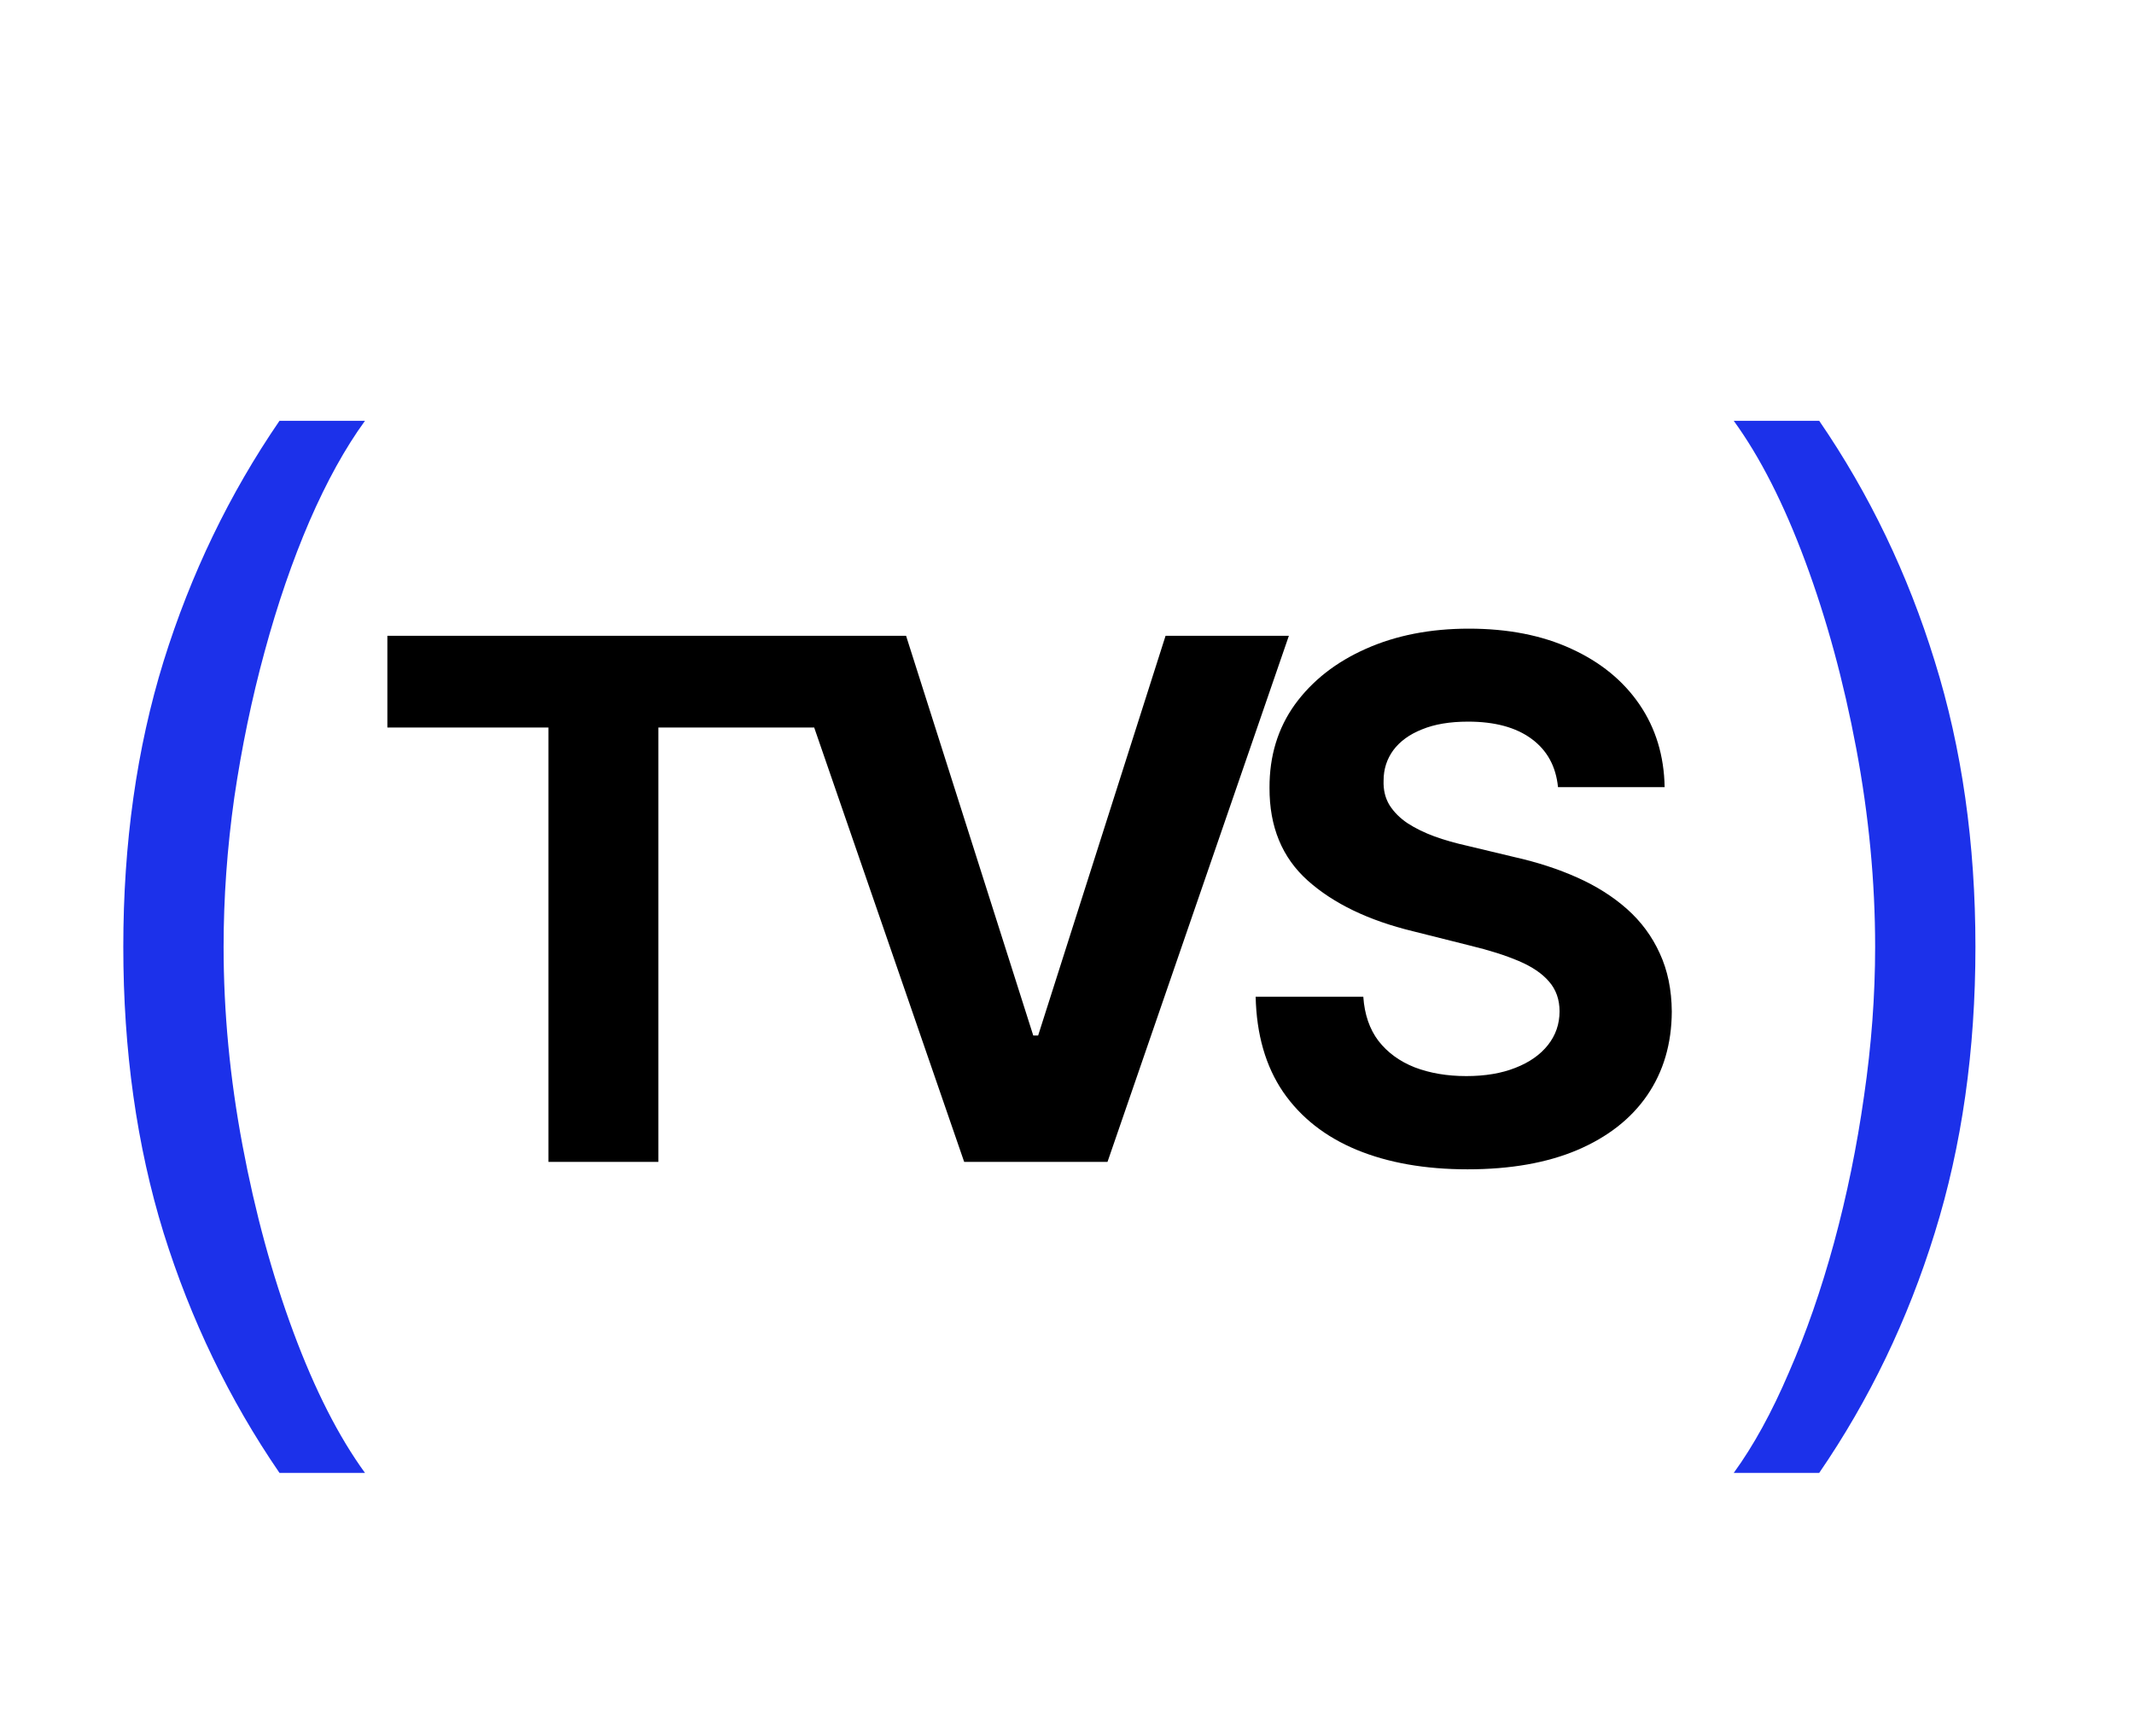 <svg width="59" height="48" viewBox="0 0 59 48" fill="none" xmlns="http://www.w3.org/2000/svg">
<path d="M3.409 26.182C3.409 23.318 3.78 20.686 4.523 18.284C5.273 15.875 6.341 13.659 7.727 11.636H10.091C9.545 12.386 9.034 13.311 8.557 14.409C8.087 15.5 7.674 16.701 7.318 18.011C6.962 19.314 6.682 20.663 6.477 22.057C6.28 23.451 6.182 24.826 6.182 26.182C6.182 27.985 6.356 29.814 6.705 31.671C7.053 33.526 7.523 35.25 8.114 36.841C8.705 38.432 9.364 39.727 10.091 40.727H7.727C6.341 38.705 5.273 36.492 4.523 34.091C3.78 31.682 3.409 29.046 3.409 26.182ZM54.616 26.182C54.616 29.046 54.241 31.682 53.491 34.091C52.748 36.492 51.684 38.705 50.297 40.727H47.934C48.479 39.977 48.987 39.053 49.456 37.955C49.934 36.864 50.35 35.667 50.706 34.364C51.062 33.053 51.339 31.701 51.536 30.307C51.741 28.905 51.843 27.53 51.843 26.182C51.843 24.379 51.669 22.549 51.32 20.693C50.972 18.837 50.502 17.114 49.911 15.523C49.32 13.932 48.661 12.636 47.934 11.636H50.297C51.684 13.659 52.748 15.875 53.491 18.284C54.241 20.686 54.616 23.318 54.616 26.182Z" fill="#1C31EA"/>
<g clip-path="url(#clip0_2009_712)">
<path d="M10.71 20.117V17.581H22.656V20.117H18.203V32.127H15.163V20.117H10.71ZM25.051 17.581L28.567 28.633H28.702L32.225 17.581H35.634L30.62 32.127H26.657L21.635 17.581H25.051ZM43.075 21.765C43.018 21.192 42.775 20.747 42.344 20.43C41.913 20.112 41.328 19.954 40.589 19.954C40.087 19.954 39.664 20.025 39.318 20.167C38.972 20.304 38.707 20.496 38.523 20.742C38.343 20.988 38.253 21.268 38.253 21.58C38.243 21.84 38.298 22.068 38.416 22.262C38.539 22.456 38.707 22.624 38.92 22.766C39.133 22.904 39.38 23.024 39.659 23.128C39.938 23.228 40.237 23.313 40.554 23.384L41.861 23.697C42.495 23.839 43.078 24.028 43.608 24.265C44.138 24.502 44.597 24.793 44.986 25.138C45.374 25.484 45.675 25.891 45.888 26.36C46.105 26.829 46.217 27.366 46.221 27.972C46.217 28.862 45.989 29.634 45.54 30.288C45.095 30.936 44.451 31.44 43.608 31.8C42.77 32.155 41.759 32.333 40.575 32.333C39.401 32.333 38.378 32.153 37.507 31.793C36.641 31.433 35.963 30.901 35.476 30.195C34.993 29.485 34.739 28.607 34.716 27.56H37.692C37.725 28.048 37.864 28.455 38.111 28.782C38.362 29.104 38.695 29.348 39.112 29.513C39.533 29.674 40.009 29.755 40.54 29.755C41.06 29.755 41.513 29.679 41.896 29.527C42.284 29.376 42.585 29.165 42.798 28.895C43.011 28.625 43.118 28.315 43.118 27.965C43.118 27.638 43.021 27.364 42.827 27.141C42.637 26.919 42.358 26.729 41.989 26.573C41.624 26.417 41.176 26.275 40.646 26.147L39.062 25.749C37.836 25.451 36.868 24.984 36.157 24.35C35.447 23.715 35.095 22.861 35.099 21.786C35.095 20.905 35.329 20.136 35.802 19.478C36.281 18.82 36.936 18.306 37.77 17.937C38.603 17.567 39.55 17.383 40.611 17.383C41.69 17.383 42.632 17.567 43.437 17.937C44.247 18.306 44.877 18.82 45.327 19.478C45.776 20.136 46.008 20.898 46.023 21.765H43.075Z" fill="black"/>
<a href="https://www.instagram.com/tvs.it/">
<rect fill="black" fill-opacity="0" y="2.898" width="37.017" height="24.204"/>
</a>
</g>
<defs>
<clipPath id="clip0_2009_712">
<rect width="40" height="19" fill="white" transform="translate(10 16.5)"/>
</clipPath>
</defs>
</svg>
